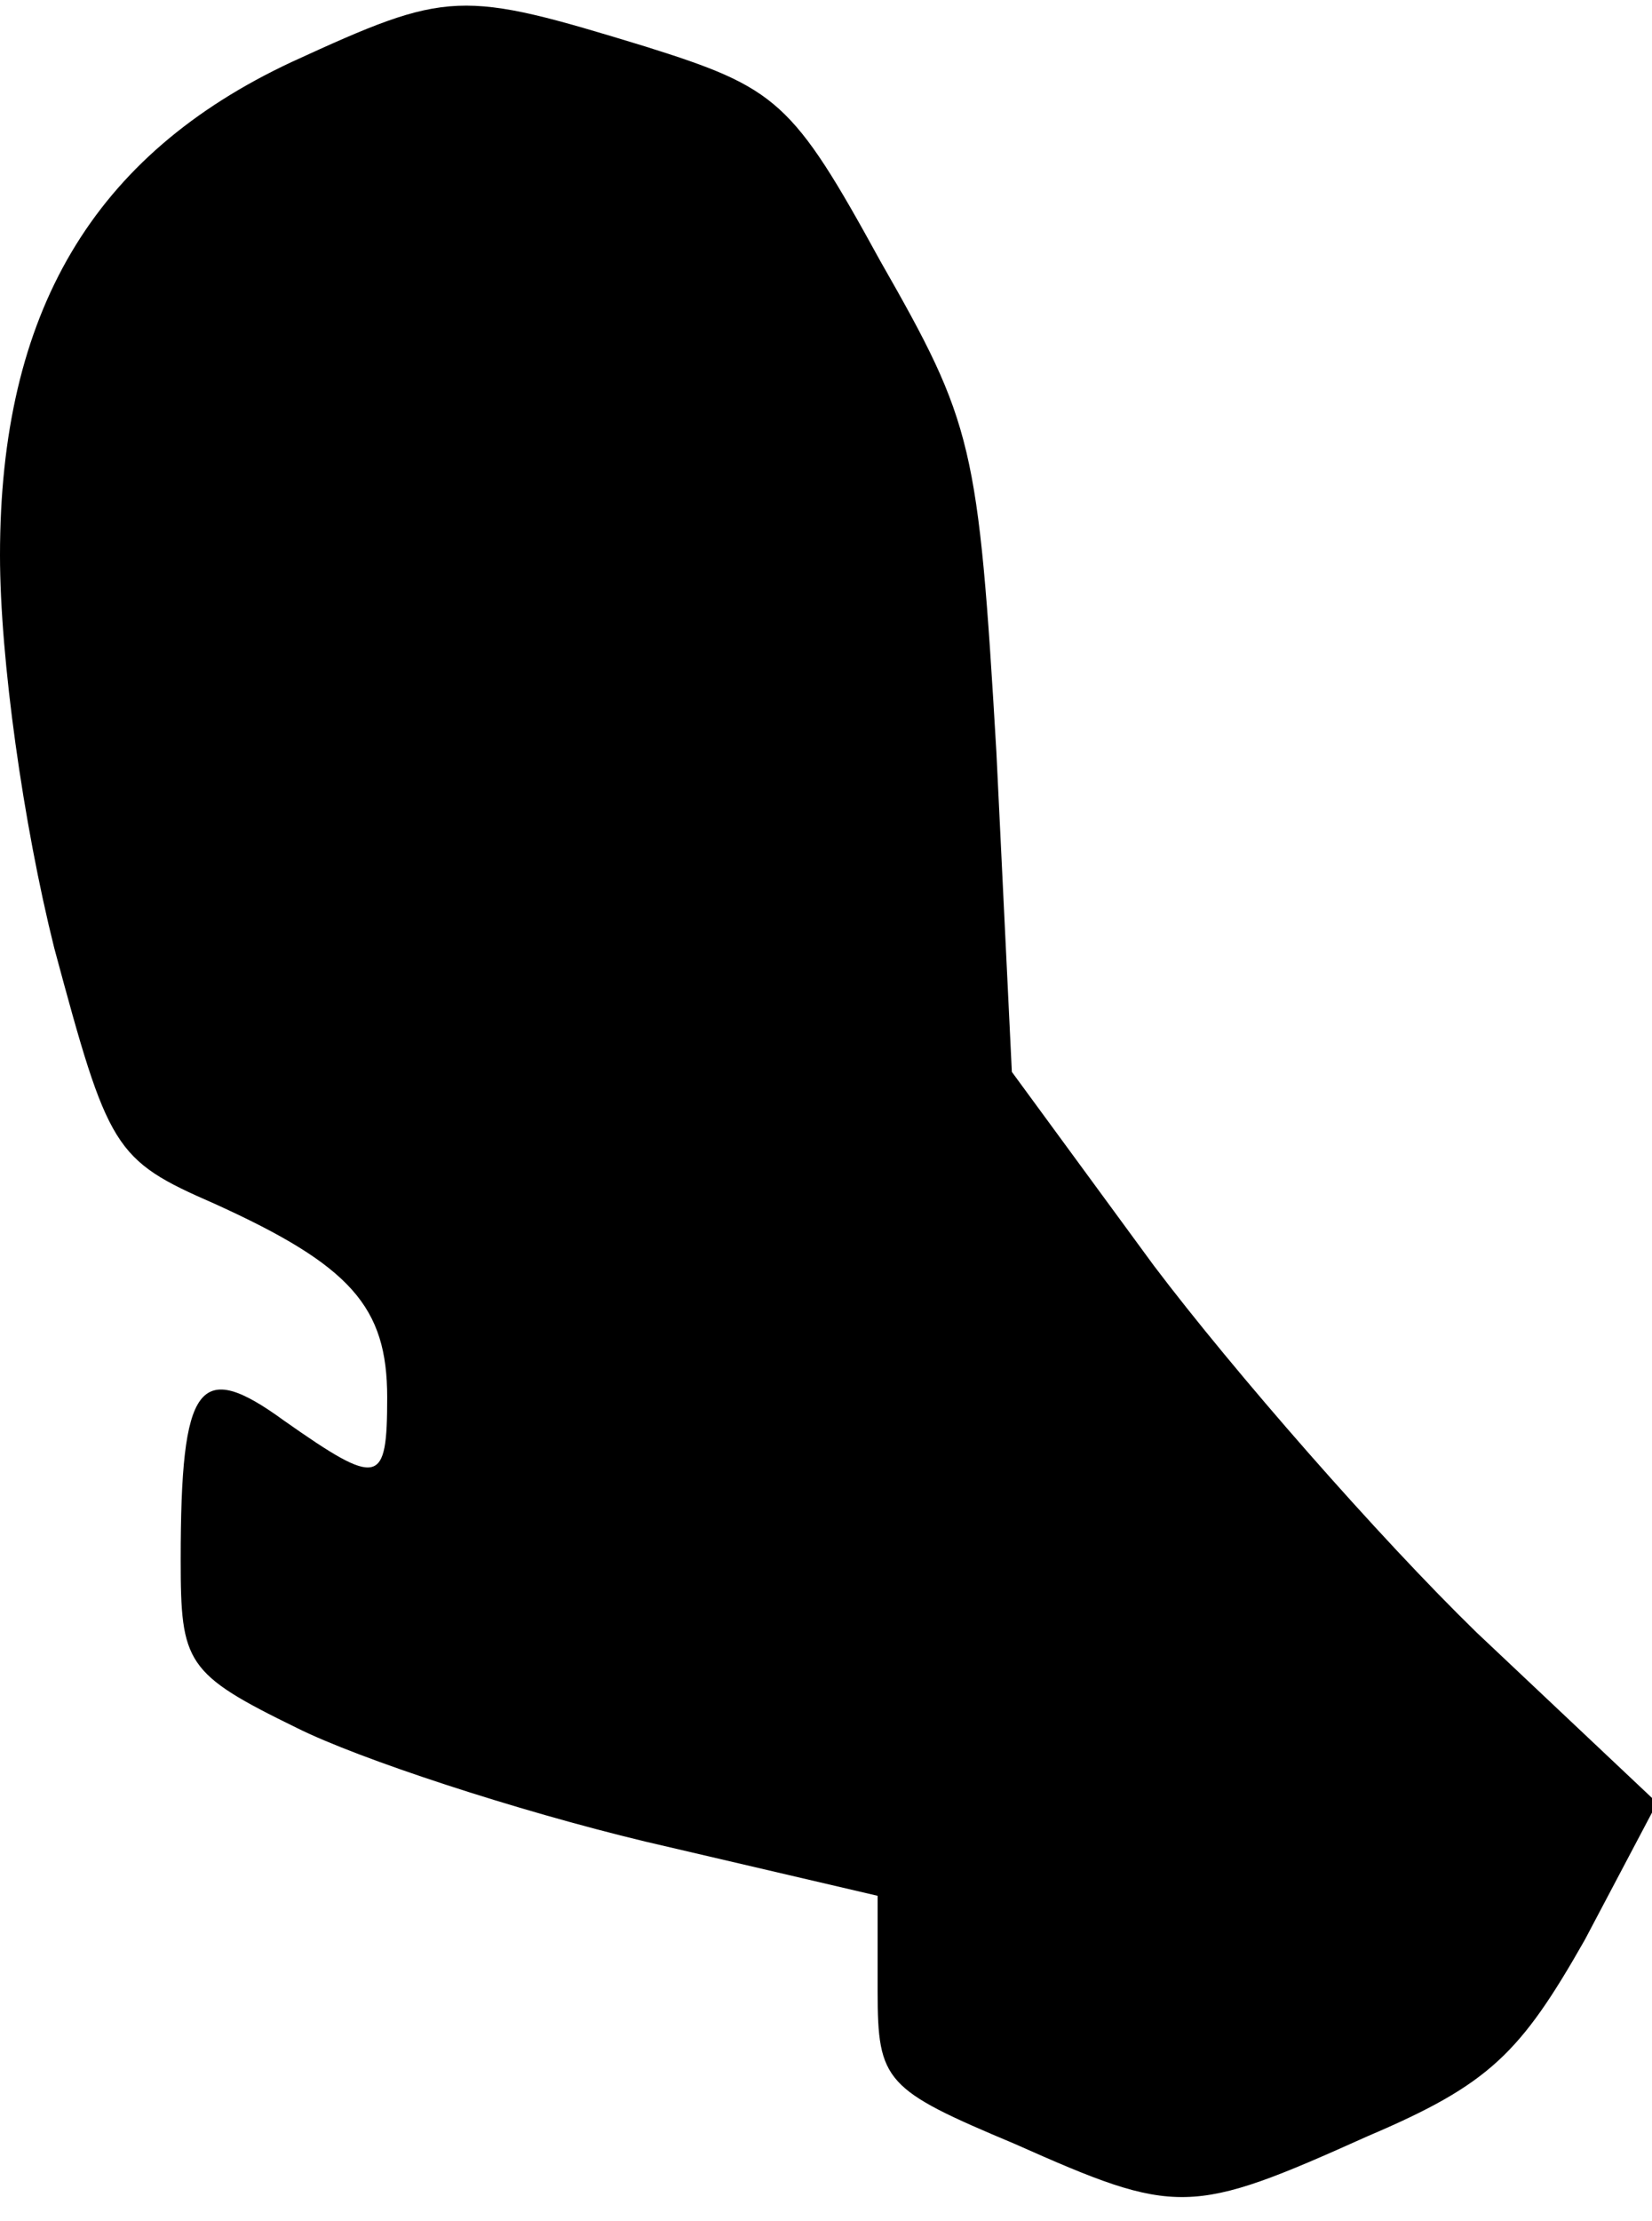 <?xml version="1.0" standalone="no"?>
<!DOCTYPE svg PUBLIC "-//W3C//DTD SVG 20010904//EN"
 "http://www.w3.org/TR/2001/REC-SVG-20010904/DTD/svg10.dtd">
<svg version="1.0" xmlns="http://www.w3.org/2000/svg"
 width="64pt" height="86pt" viewBox="0 0 64 86"
 preserveAspectRatio="xMidYMid meet">
<g transform="translate(0,86) scale(0.1,-0.1)"
fill="#000000" stroke="none">
<path fill="#000000" stroke="none" d="M113 836 c-77 -36 -113 -97 -113 -191
0 -40 9 -104 21 -152 21 -78 23 -82 62 -99 53 -24 67 -40 67 -75 0 -34 -3 -35
-40 -9 -33 24 -40 15 -40 -54 0 -40 2 -44 45 -65 24 -12 85 -32 135 -44 l90
-21 0 -37 c0 -35 3 -38 53 -59 63 -28 68 -28 137 3 47 20 59 32 84 76 l28 53
-70 66 c-38 37 -94 101 -125 142 l-55 75 -6 124 c-7 119 -9 127 -45 190 -34
62 -40 67 -91 83 -72 22 -76 22 -137 -6z"/>
</g>
</svg>
